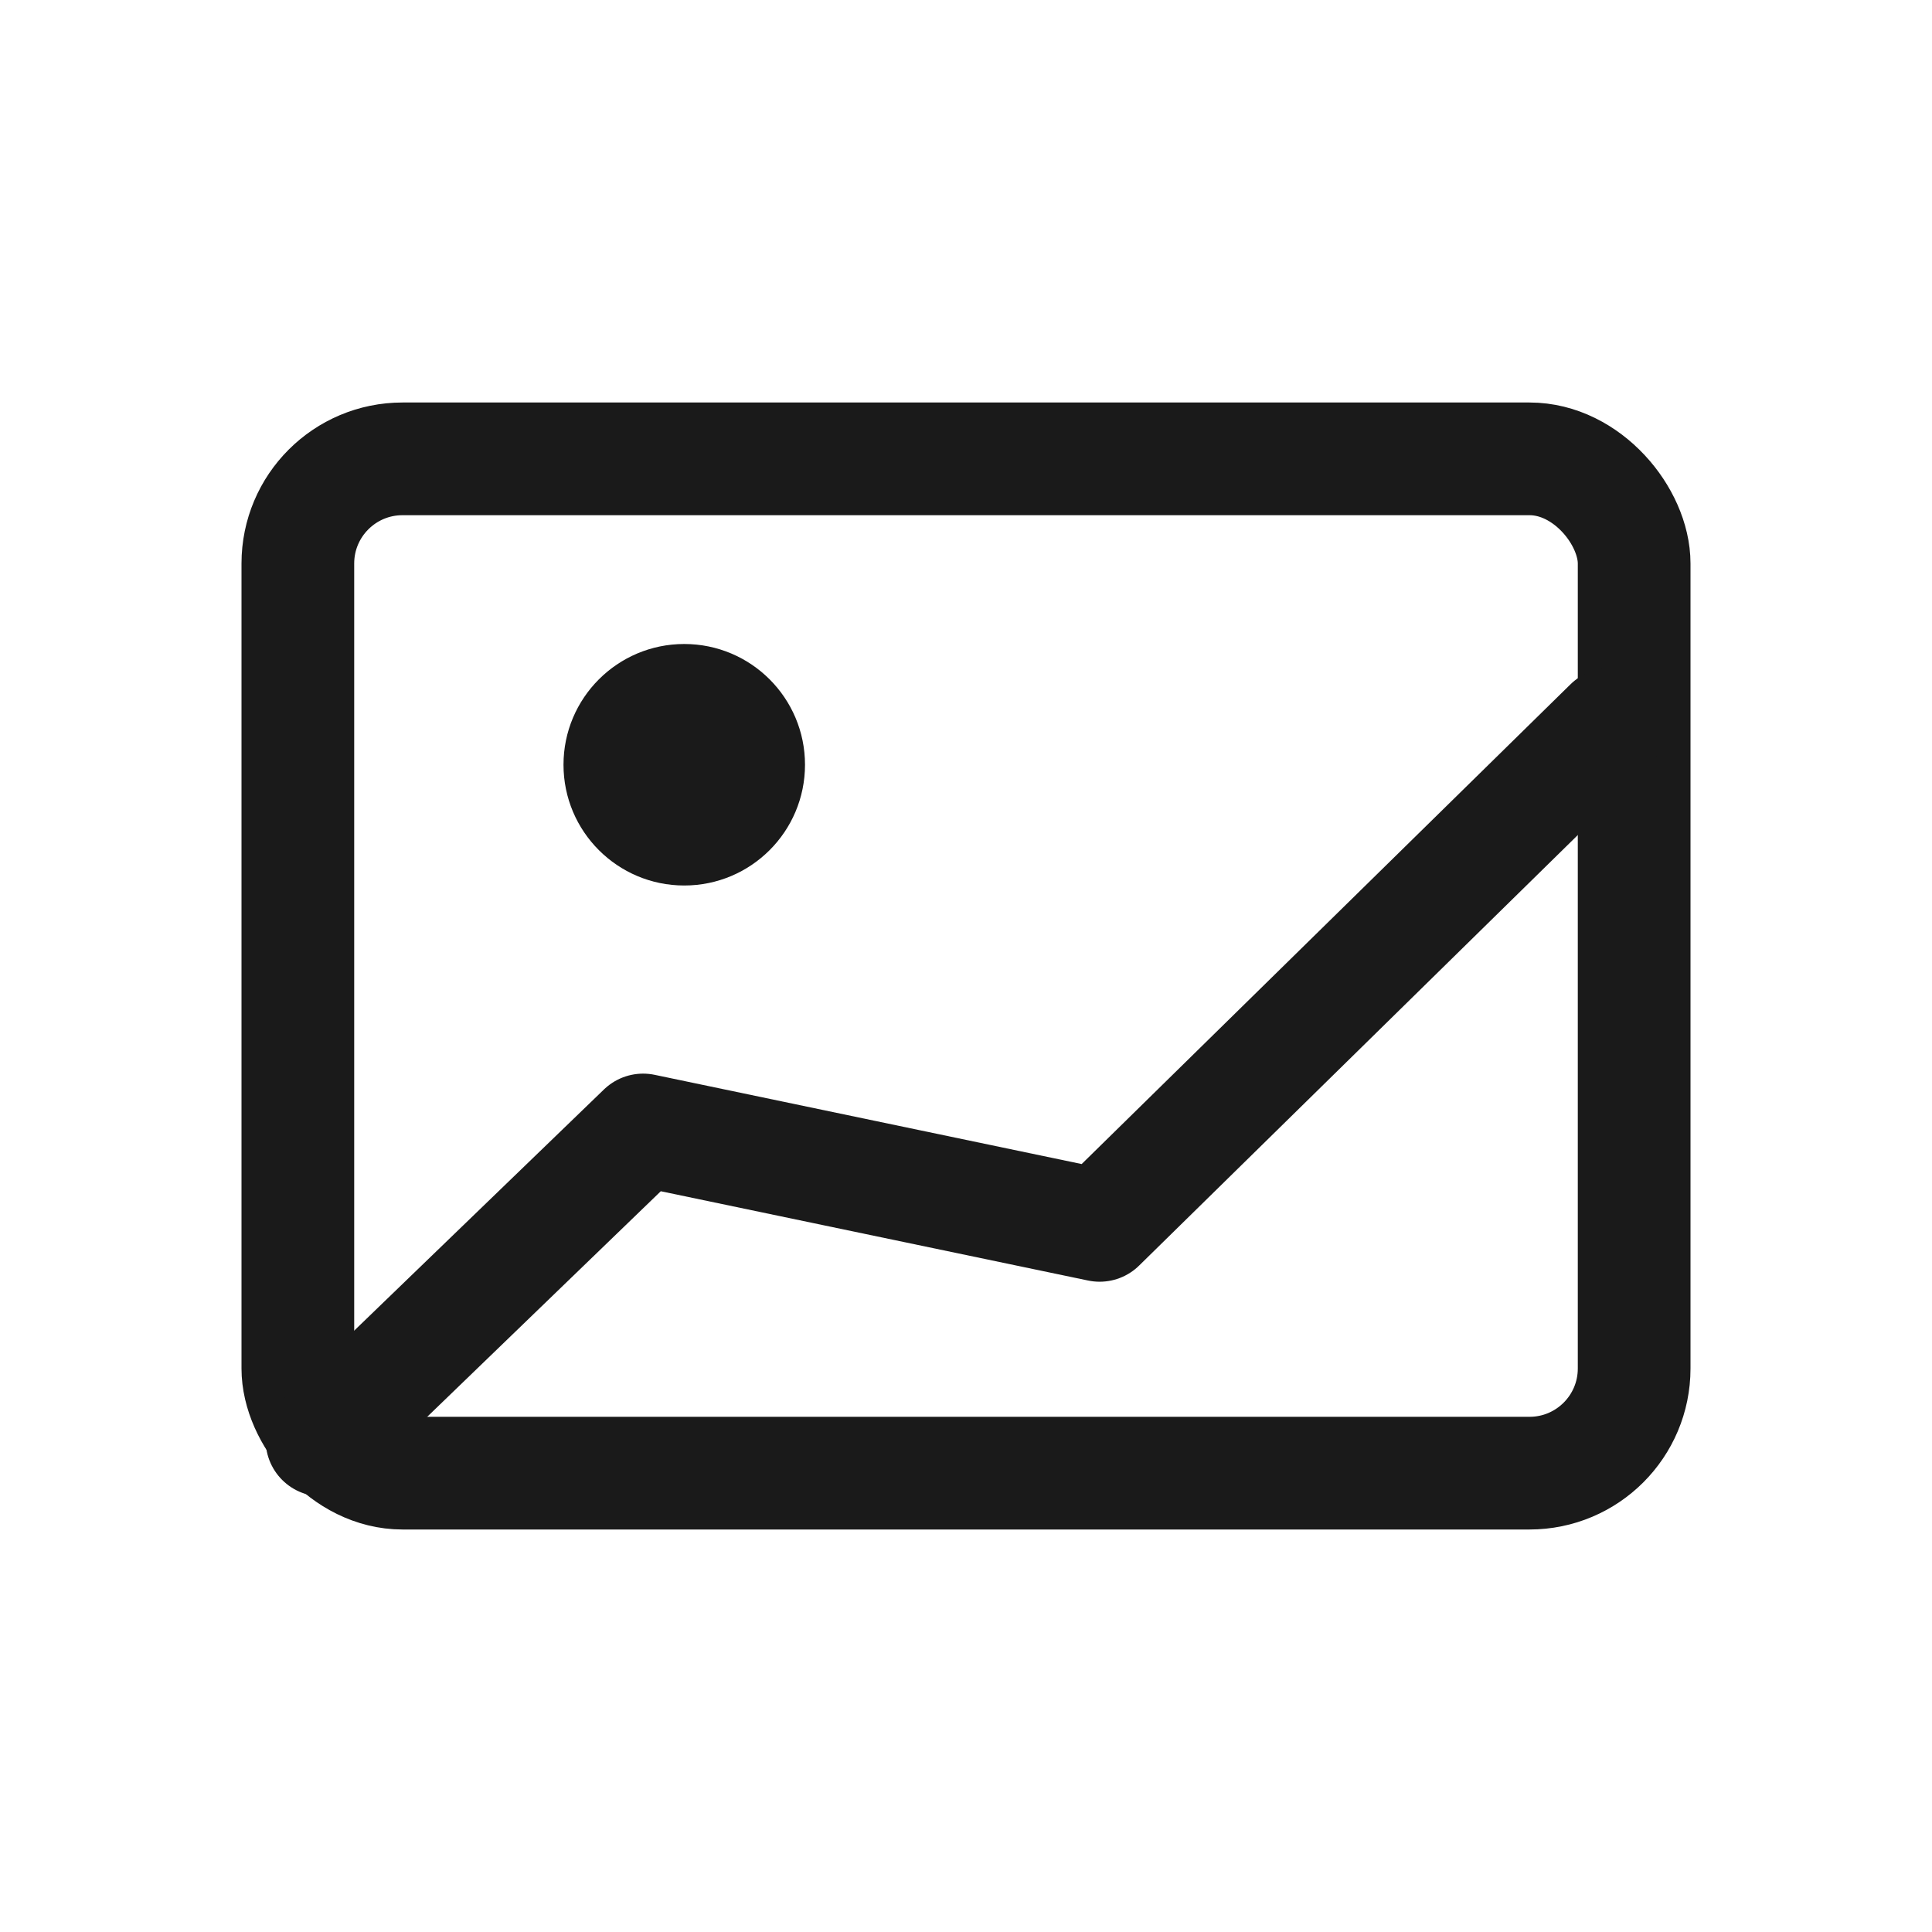<svg width="24" height="24" viewBox="0 0 24 24" fill="none" xmlns="http://www.w3.org/2000/svg">
	<rect width="24" height="24" fill="white" />
	<rect x="3.7" y="5.7" width="16.6" height="12.6" rx="1.3" stroke="#1A1A1A" stroke-width="1.4" />
	<path d="M4 17.889L7.989 14.037L13.66 15.222L20 9" stroke="#1A1A1A" stroke-width="1.4" stroke-linecap="round" stroke-linejoin="round" />
	<circle cx="8.5" cy="9.5" r="1.5" fill="#1A1A1A" />
</svg>
